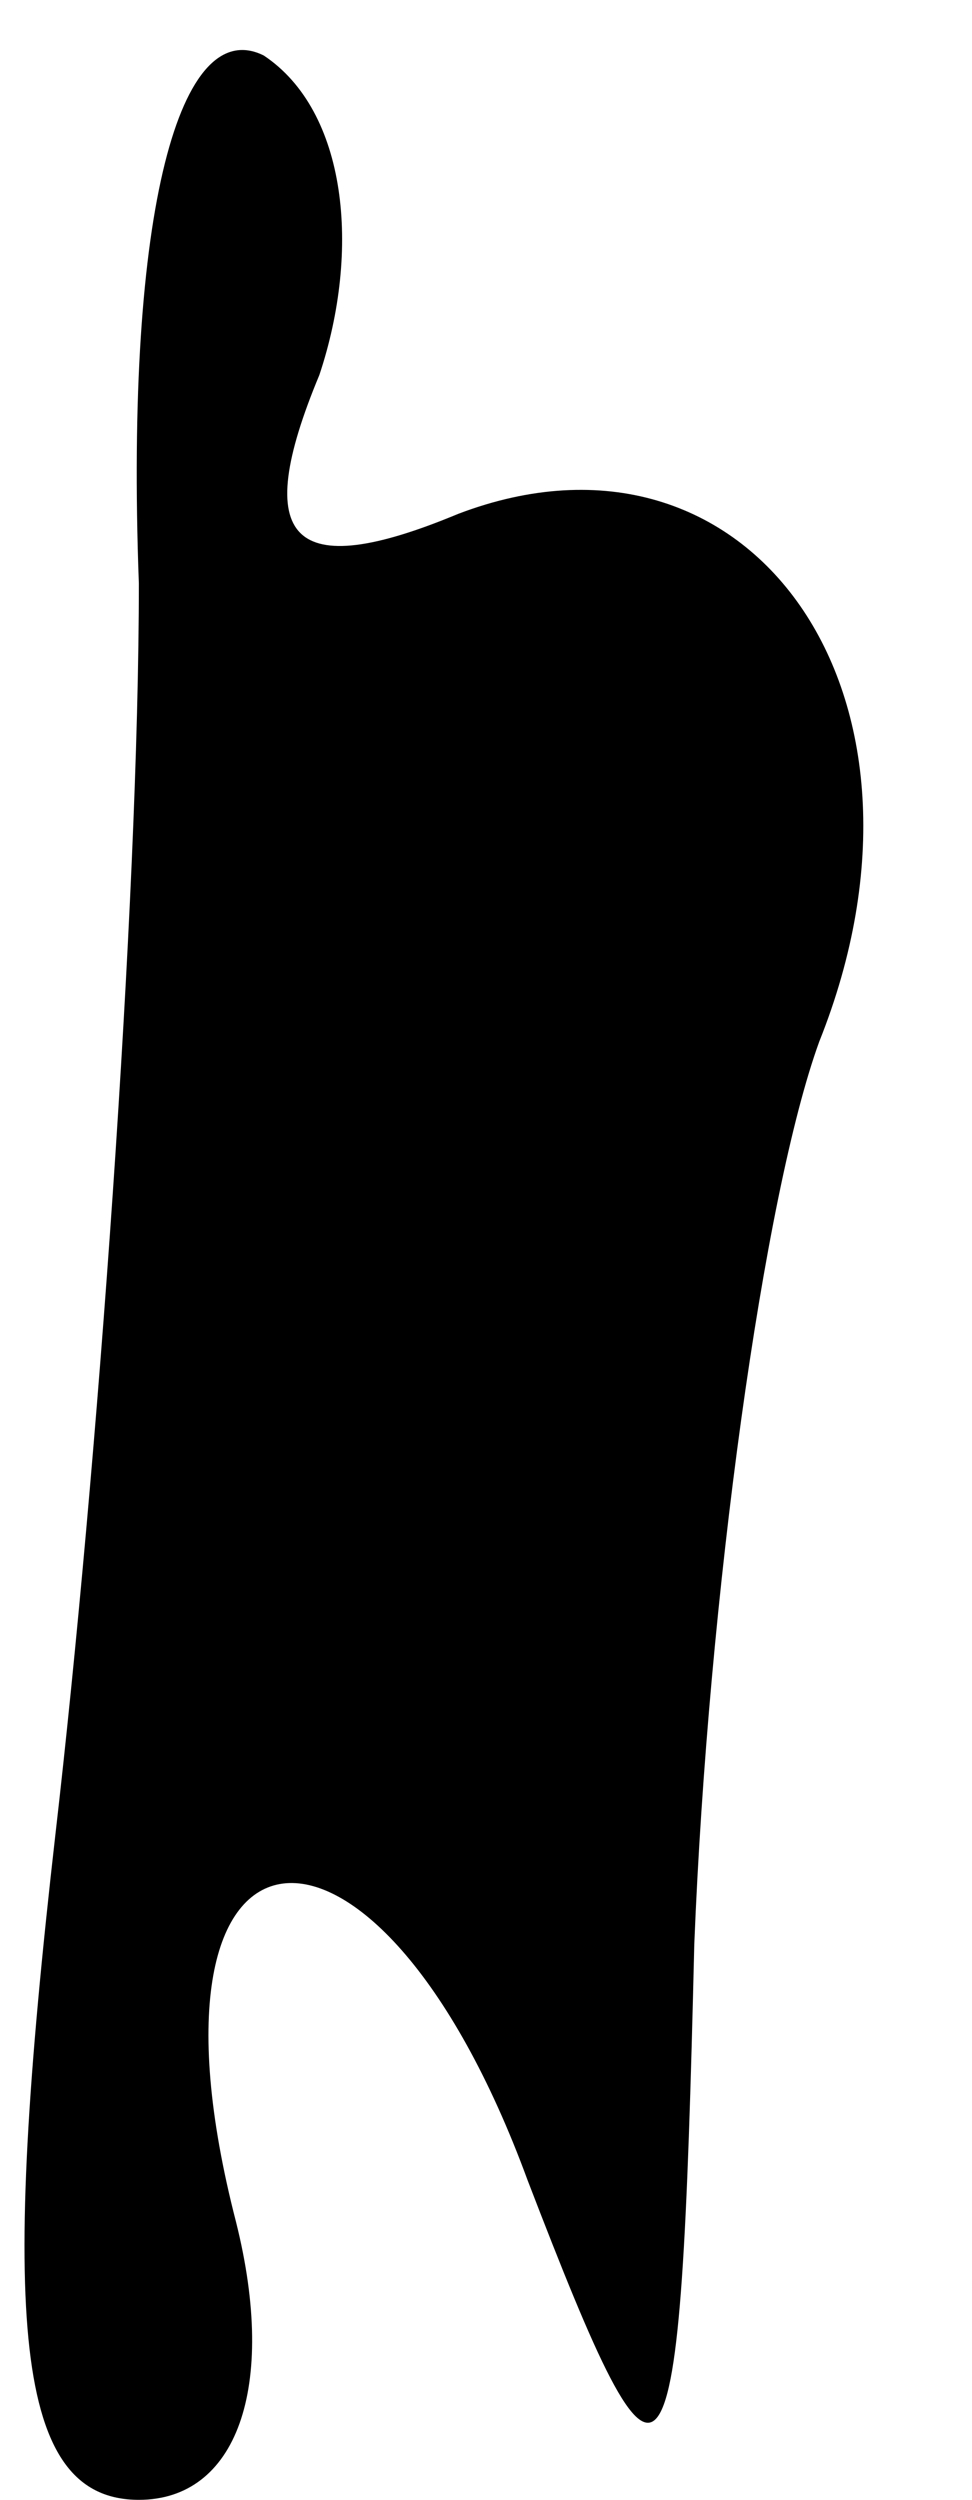<?xml version="1.0" standalone="no"?>
<!DOCTYPE svg PUBLIC "-//W3C//DTD SVG 20010904//EN"
 "http://www.w3.org/TR/2001/REC-SVG-20010904/DTD/svg10.dtd">
<svg version="1.0" xmlns="http://www.w3.org/2000/svg"
 width="7pt" height="18pt" viewBox="0 0 7 18"
 preserveAspectRatio="xMidYMid meet">
<g transform="translate(0,18) scale(0.1,-0.1)"
fill="#000000" stroke="none">
<path fill="#000000" stroke="none" d="M10 138 c0 -23 -3 -64 -6 -90 -4 -35
-3 -48 6 -48 7 0 10 8 7 20 -8 31 10 33 21 3 10 -26 11 -25 12 17 1 25 5 54 9
65 10 25 -5 46 -26 38 -12 -5 -15 -2 -10 10 3 9 2 19 -4 23 -6 3 -10 -11 -9
-38z"/>
</g>
</svg>
